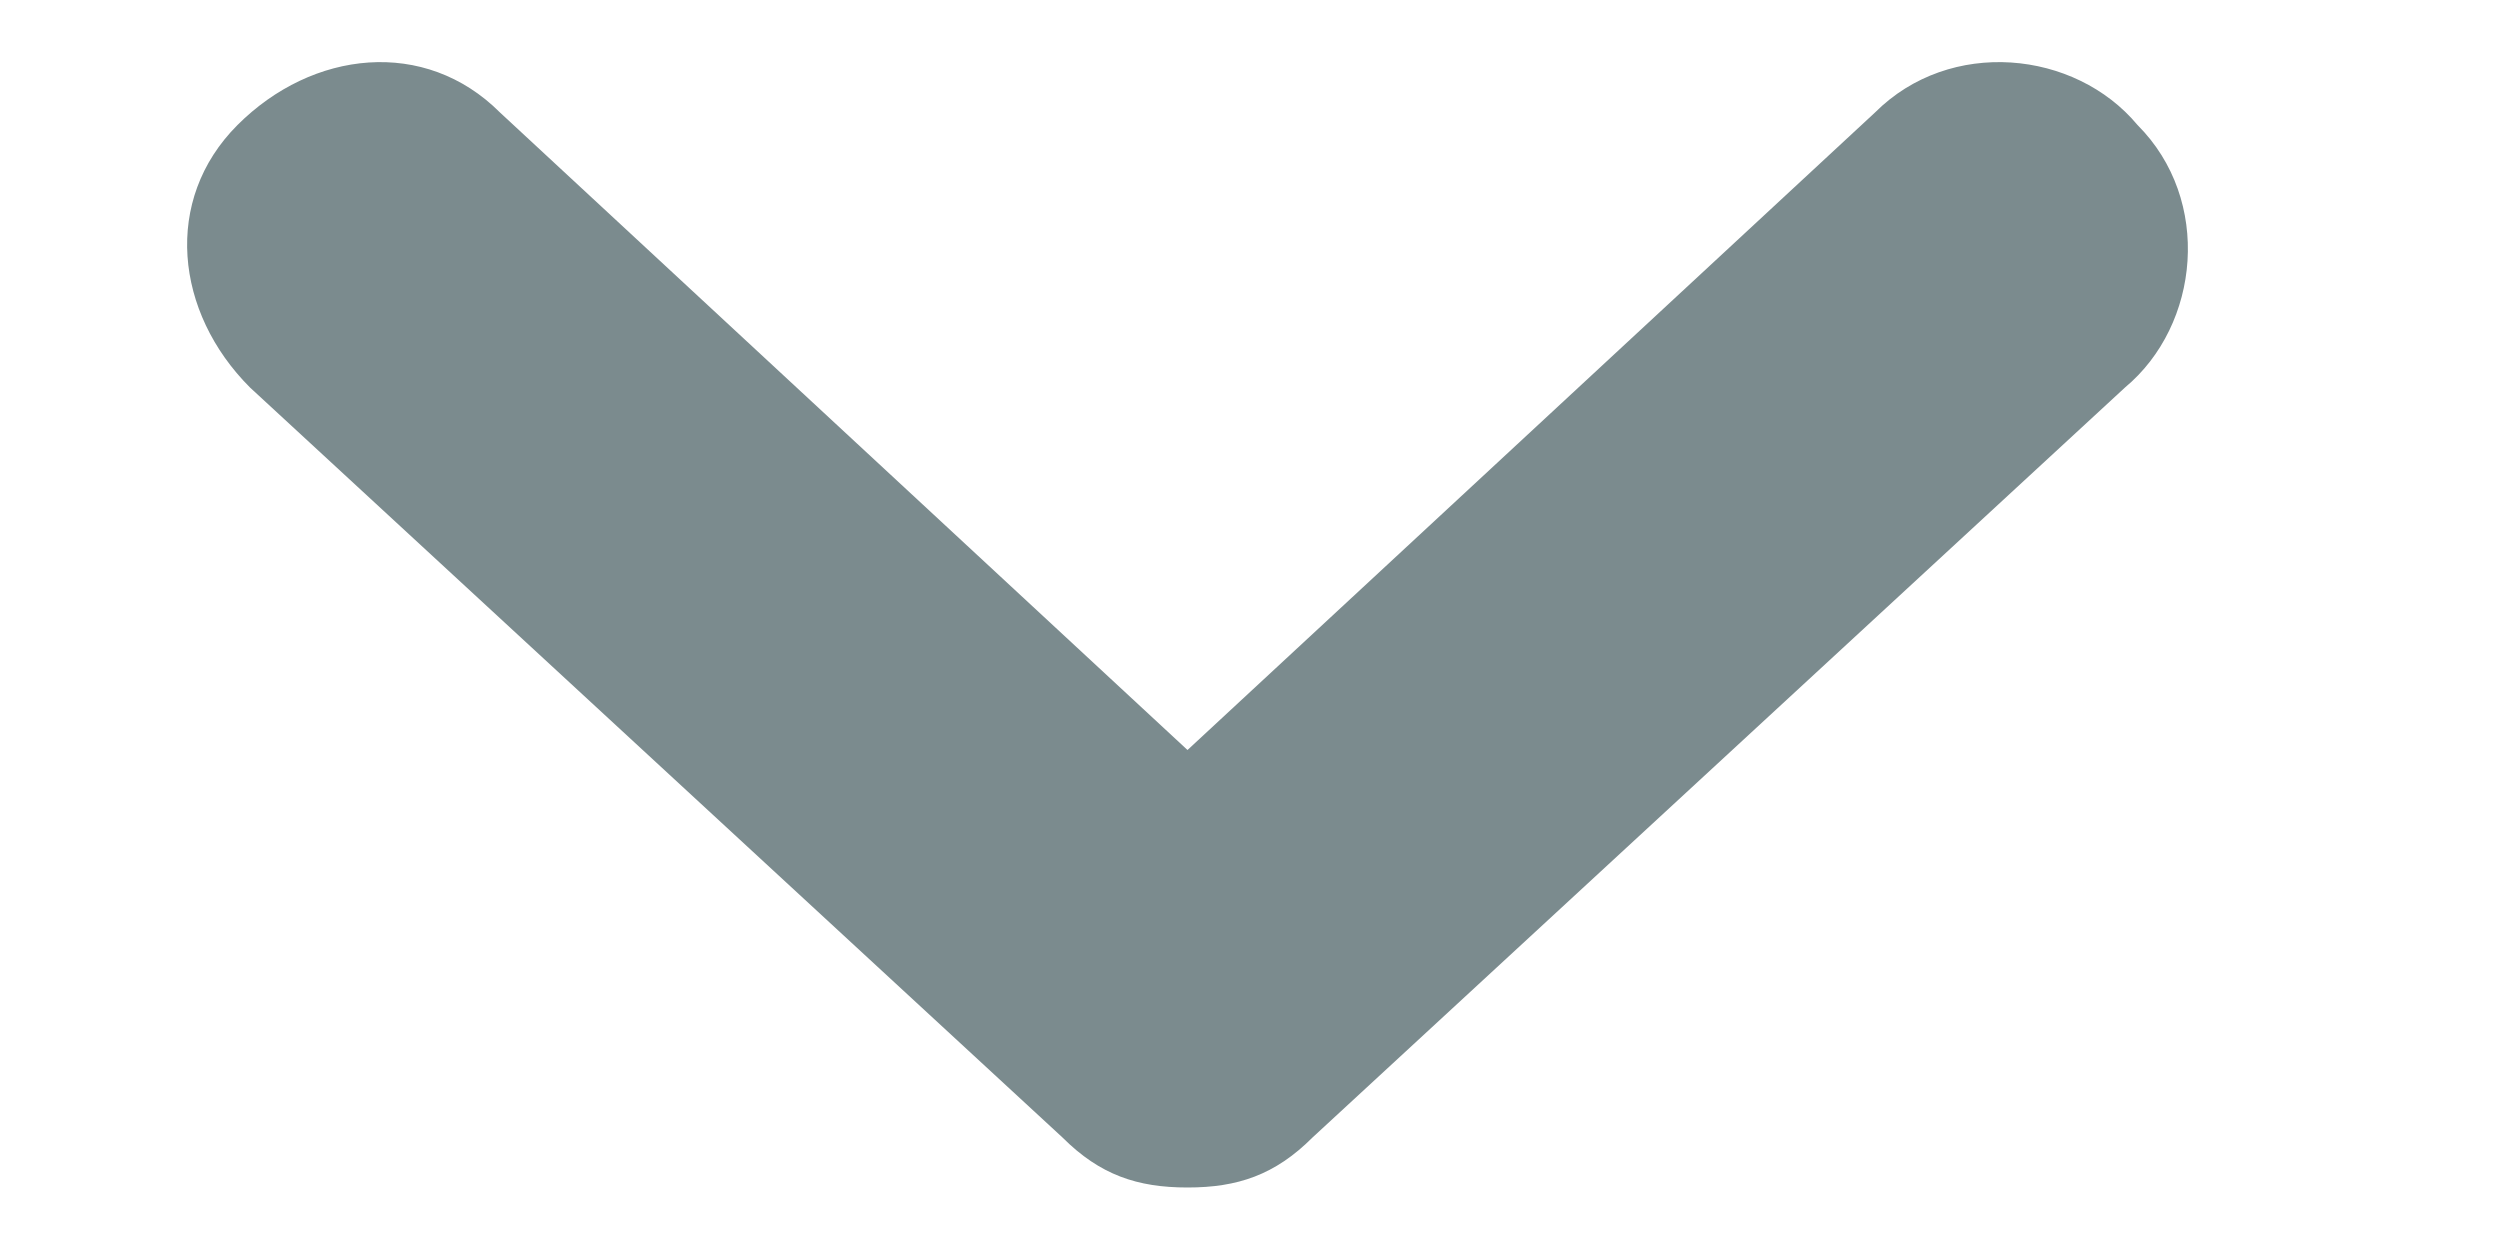 <svg xmlns="http://www.w3.org/2000/svg" viewBox="0 0 20 10">
	<path fill="#7b8b8e" d="M9.5,9.5c-0.4,0-0.7-0.1-1-0.4L2,3.1C1.4,2.5,1.3,1.6,1.9,1C2.5,0.4,3.4,0.3,4,0.9L9.5,6L15,0.9
		c0.6-0.6,1.6-0.5,2.1,0.1c0.6,0.6,0.5,1.6-0.1,2.1l-6.5,6C10.2,9.4,9.9,9.5,9.5,9.5z"/>
</svg>